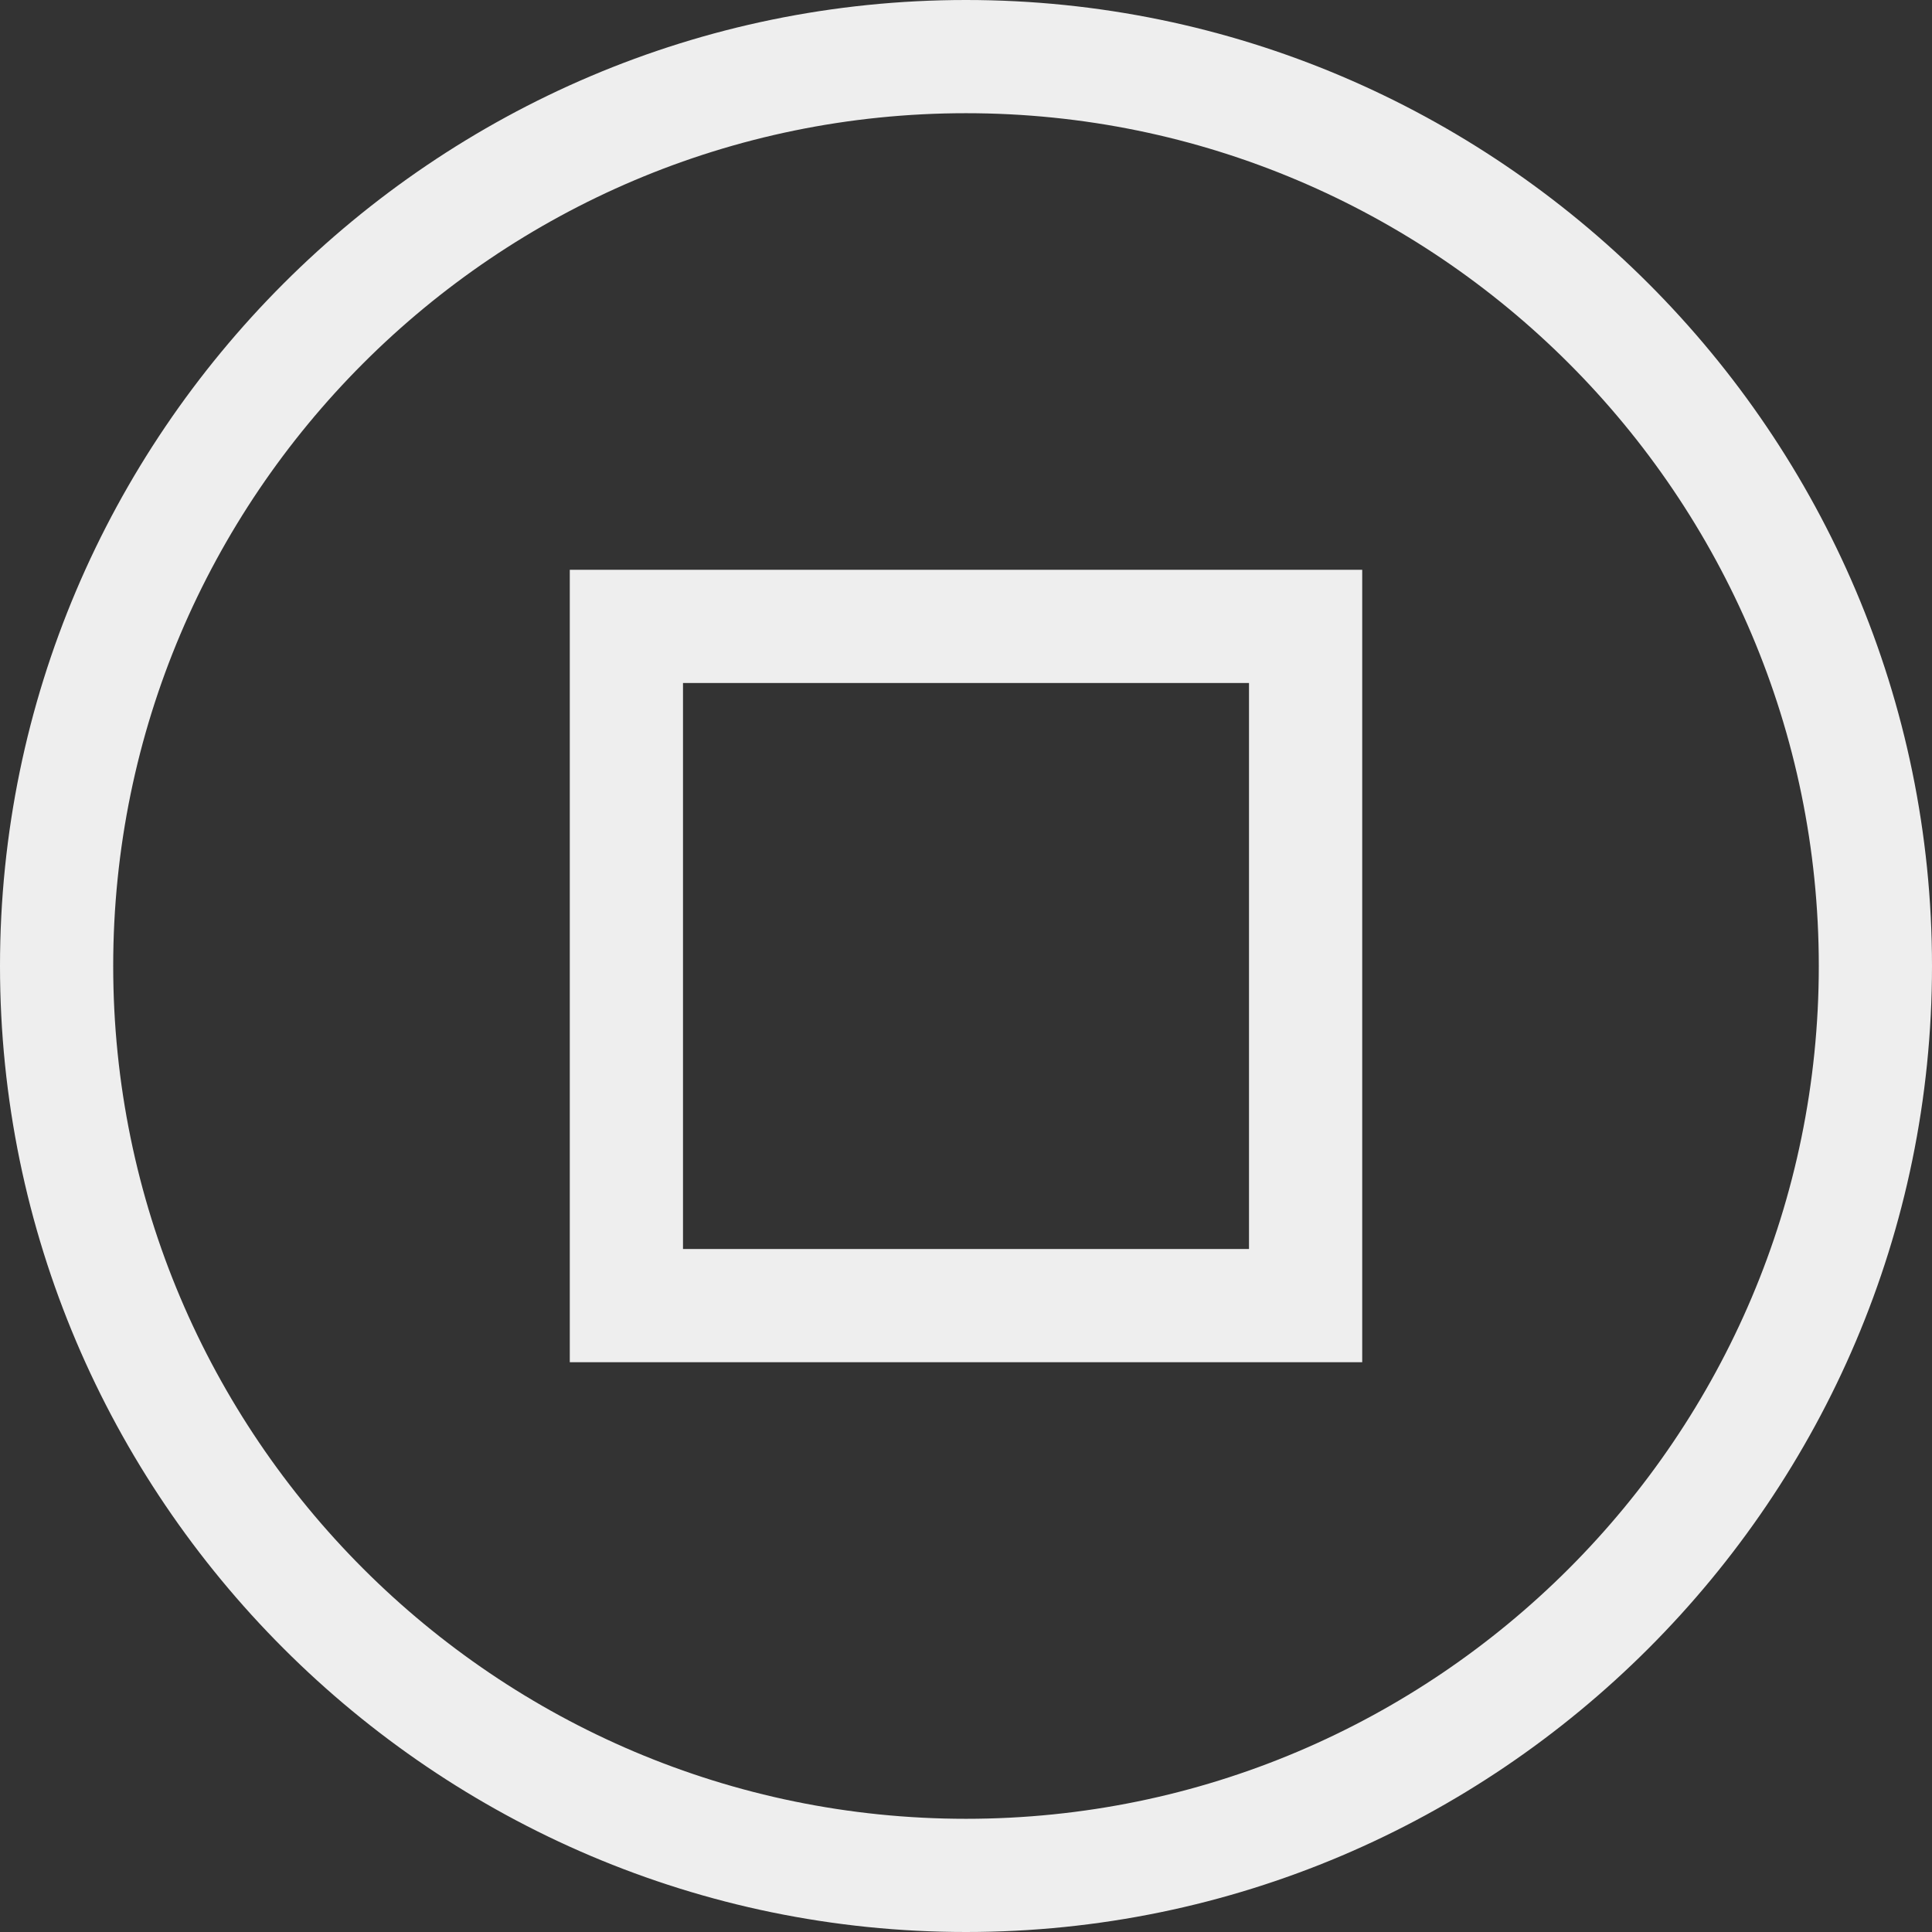 <svg style="fill: #eee;" viewBox="0 0 512 512" xmlns="http://www.w3.org/2000/svg"><rect x="0" y="0" width="512" height="512" fill="#333333" stroke="none"/><path d="m256 512c-140.969 0-256-115.051-256-256 0-140.969 115.051-256 256-256 140.969 0 256 115.051 256 256 0 140.969-115.051 256-256 256zm0-482c-124.617 0-226 101.383-226 226s101.383 226 226 226 226-101.383 226-226-101.383-226-226-226zm0 0"/><path d="m361 361h-210v-210h210zm-180-30h150v-150h-150zm0 0"/></svg>